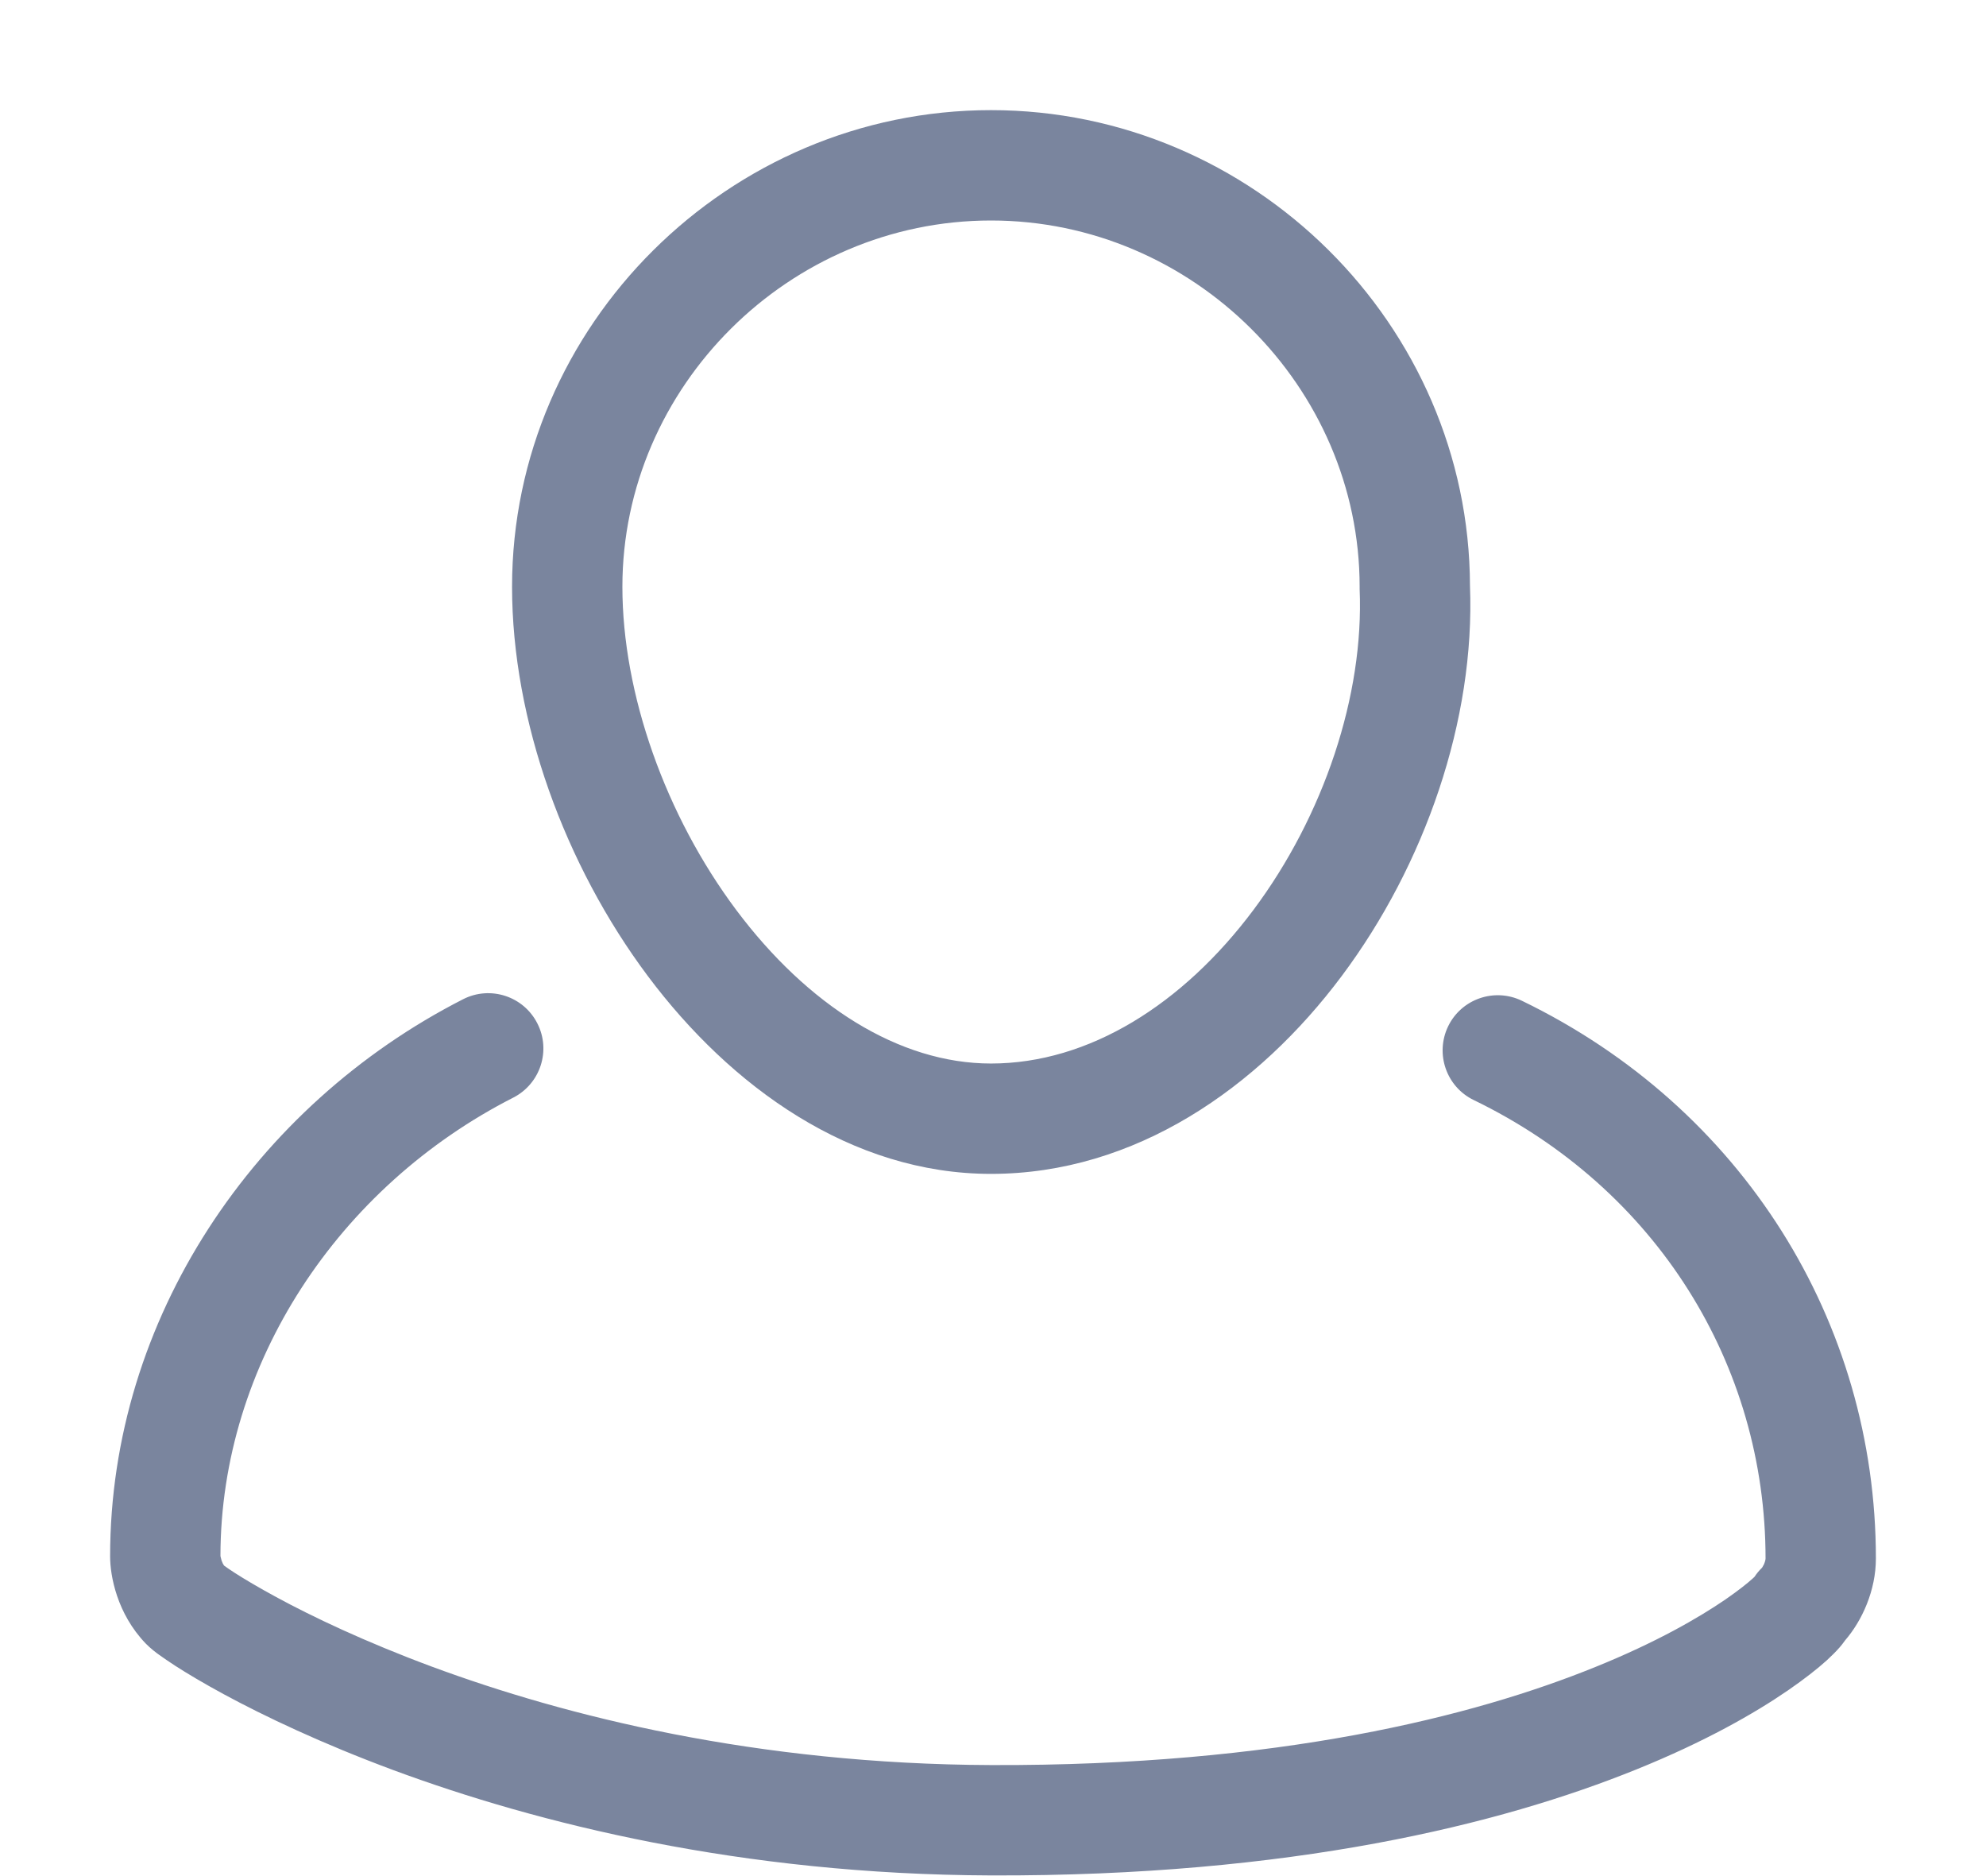 <svg width="18" height="17" viewBox="0 0 18 17" fill="none" xmlns="http://www.w3.org/2000/svg">
<path fill-rule="evenodd" clip-rule="evenodd" d="M5.641 5.317C5.641 3.505 7.152 1.998 8.982 1.998C10.812 1.998 12.323 3.505 12.323 5.317C12.323 5.324 12.323 5.331 12.323 5.338C12.364 6.3 11.997 7.394 11.36 8.246C10.721 9.1 9.87 9.637 8.982 9.637C8.146 9.637 7.318 9.107 6.673 8.246C6.032 7.389 5.641 6.288 5.641 5.317ZM8.982 0.998C6.605 0.998 4.641 2.947 4.641 5.317C4.641 6.529 5.118 7.837 5.872 8.845C6.622 9.847 7.714 10.637 8.982 10.637C10.289 10.637 11.405 9.855 12.16 8.845C12.915 7.836 13.371 6.524 13.323 5.307C13.317 2.941 11.355 0.998 8.982 0.998ZM4.652 9.946C4.898 9.82 4.996 9.519 4.87 9.273C4.745 9.027 4.444 8.929 4.198 9.054C2.309 10.017 0.998 11.95 0.998 14.103C0.998 14.279 1.06 14.622 1.321 14.893C1.364 14.937 1.415 14.976 1.445 14.997C1.484 15.025 1.531 15.057 1.586 15.093C1.696 15.164 1.844 15.252 2.028 15.352C2.396 15.551 2.914 15.798 3.566 16.04C4.871 16.523 6.718 16.986 8.98 16.994C11.702 17.003 13.601 16.532 14.835 16.032C15.451 15.783 15.901 15.526 16.204 15.318C16.355 15.214 16.473 15.121 16.558 15.044C16.599 15.006 16.639 14.967 16.673 14.928C16.686 14.913 16.705 14.89 16.723 14.864C16.878 14.684 17.002 14.411 17.002 14.122C17.002 11.98 15.793 10.036 13.793 9.068C13.544 8.948 13.245 9.052 13.125 9.3C13.005 9.549 13.109 9.848 13.357 9.968C15.016 10.771 16.002 12.368 16.002 14.122C16.002 14.127 16 14.146 15.988 14.174C15.982 14.186 15.976 14.196 15.972 14.203L15.968 14.208C15.943 14.232 15.921 14.259 15.902 14.288L15.886 14.303C15.841 14.344 15.759 14.41 15.639 14.493C15.398 14.658 15.012 14.882 14.46 15.105C13.356 15.553 11.587 16.003 8.984 15.994C6.856 15.986 5.126 15.551 3.914 15.102C3.308 14.877 2.832 14.65 2.504 14.472C2.34 14.383 2.214 14.308 2.127 14.252C2.084 14.224 2.053 14.203 2.033 14.188L2.031 14.187C2.023 14.176 2.015 14.16 2.008 14.14C2.004 14.127 2.001 14.114 1.999 14.105L1.998 14.098C2 12.359 3.067 10.753 4.652 9.946Z" fill="#7A859E"/>
</svg>
